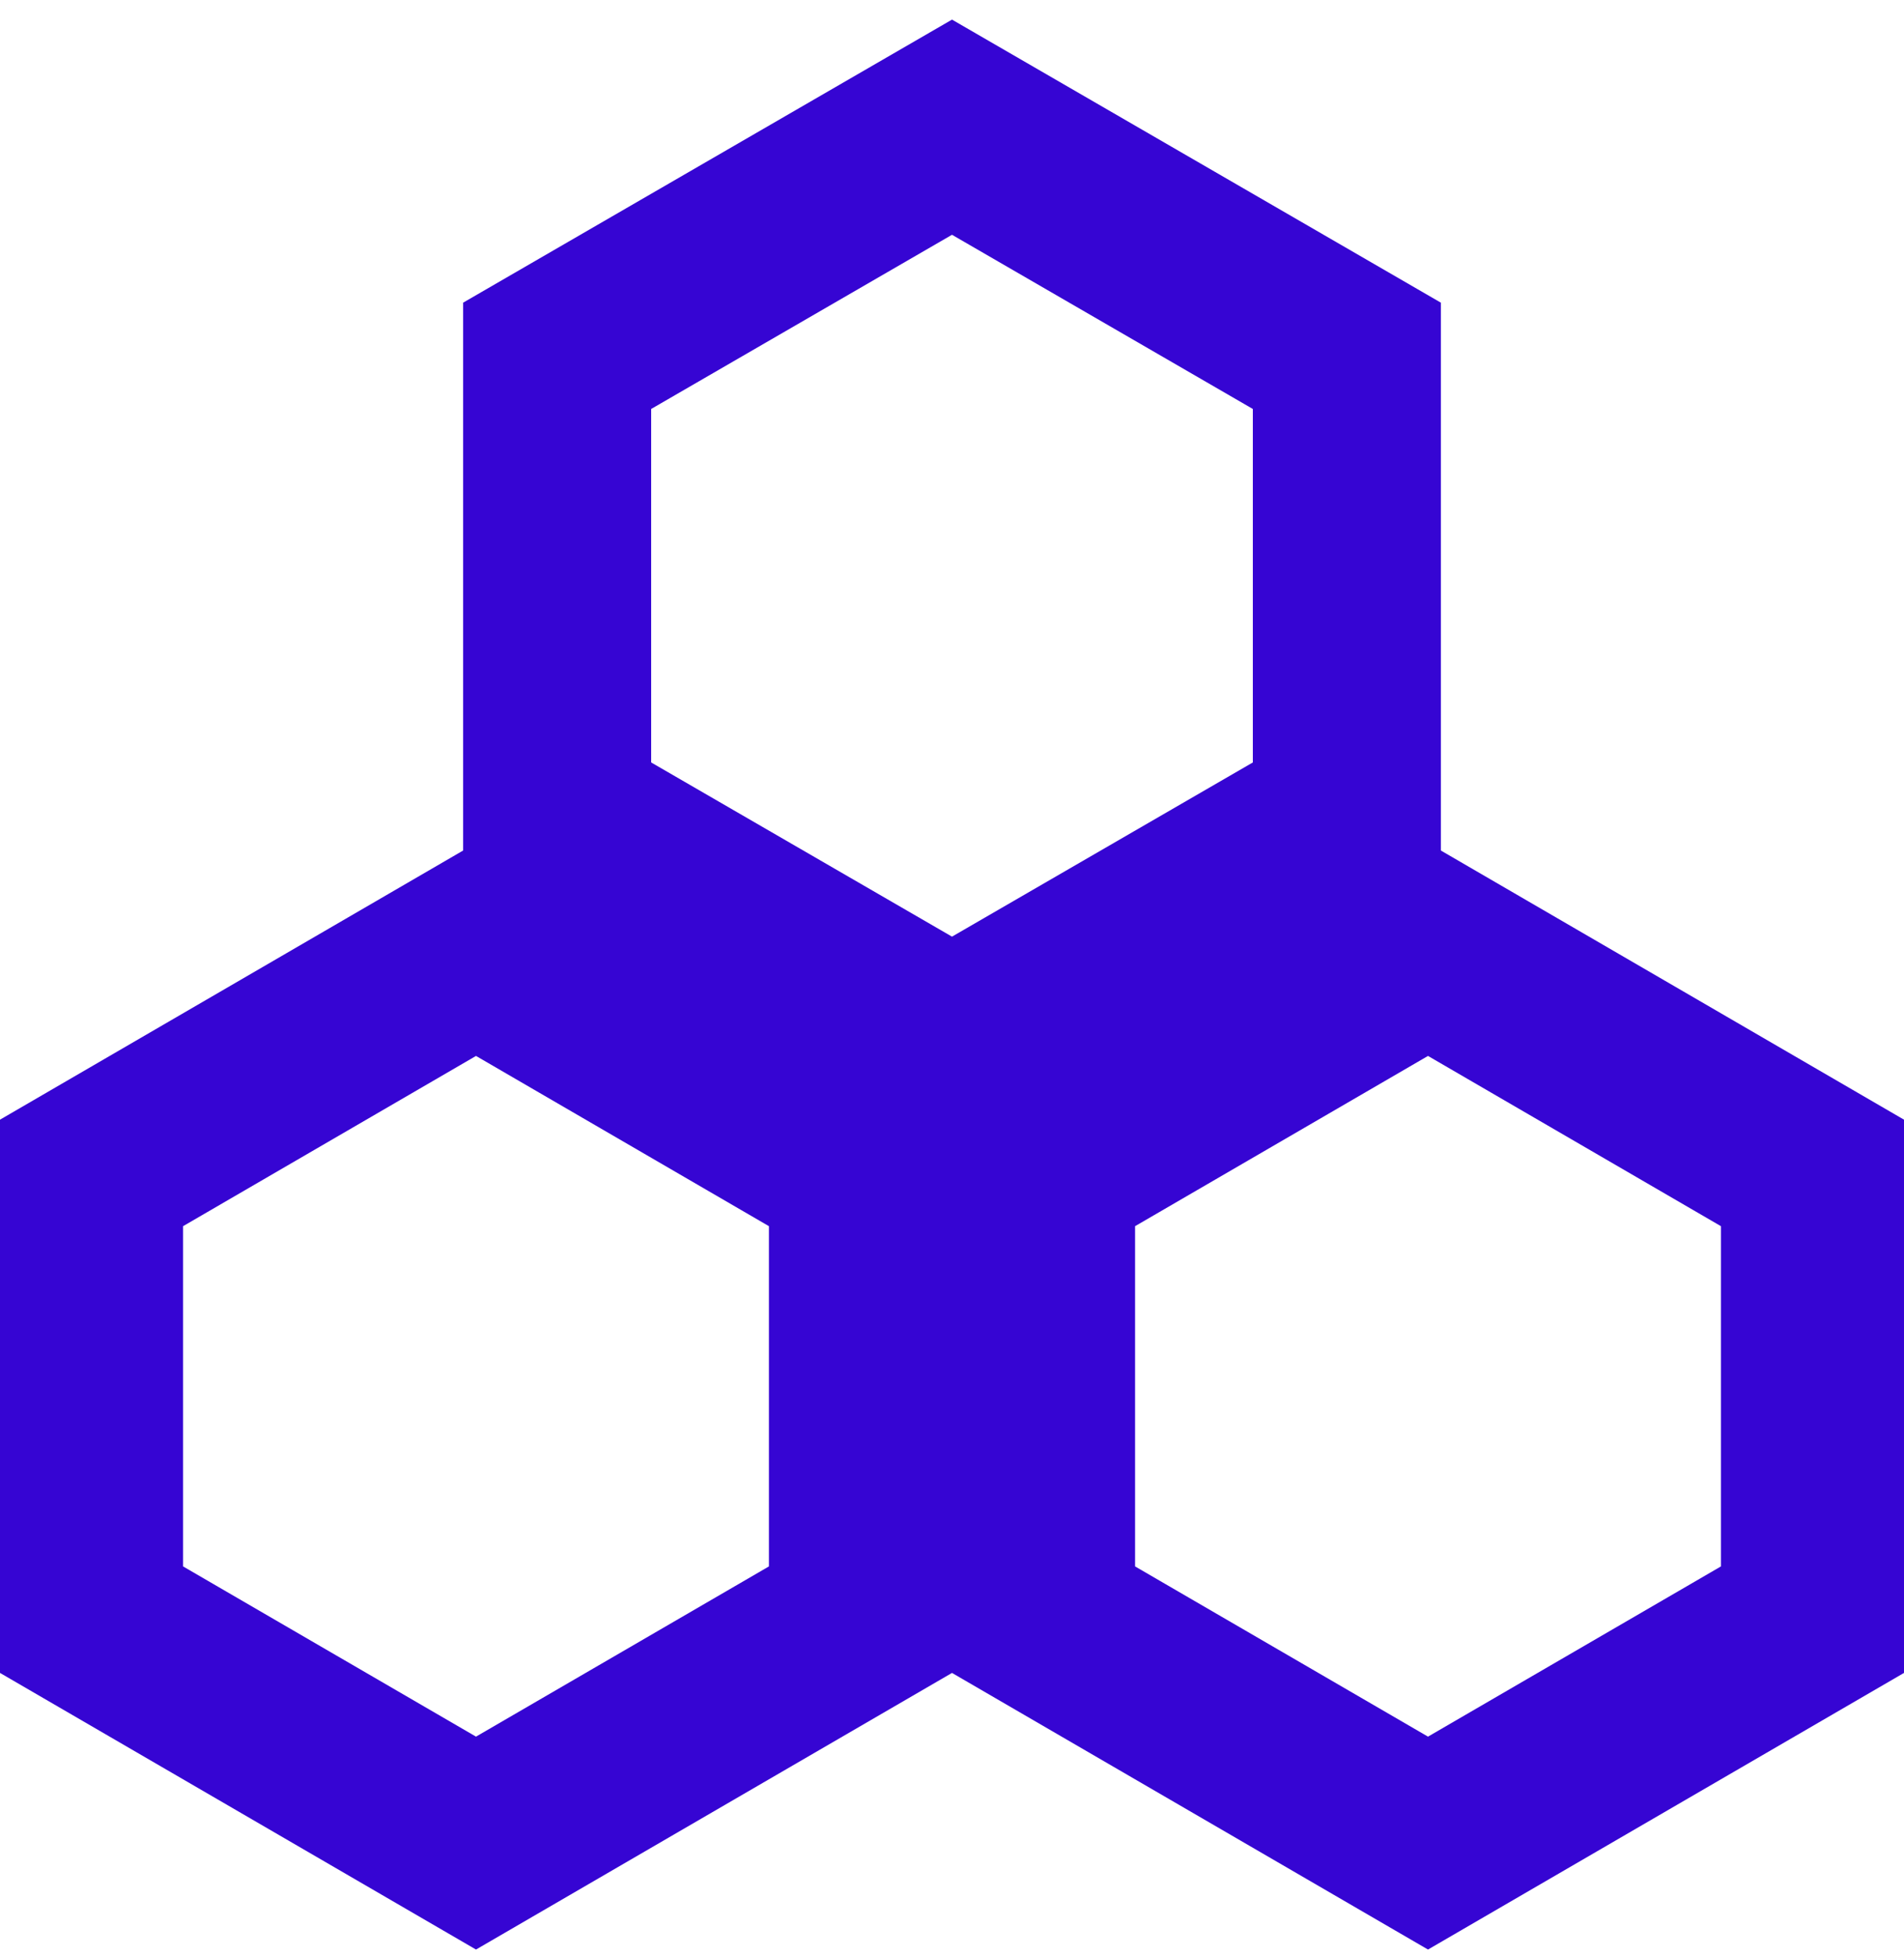 <svg width="74" height="76" viewBox="0 0 74 76" fill="none" xmlns="http://www.w3.org/2000/svg">
<path fill-rule="evenodd" clip-rule="evenodd" d="M18.5 41.035L7.115 47.651V60.873L18.5 67.488L29.885 60.873V47.651L18.5 41.035ZM37 43.512L18.5 32.762L0 43.512V65.012L18.5 75.762L37 65.012V43.512Z" fill="#3605D3"/>
<path fill-rule="evenodd" clip-rule="evenodd" d="M55.5 41.035L44.115 47.651V60.873L55.5 67.488L66.885 60.873V47.651L55.5 41.035ZM74 43.512L55.5 32.762L37 43.512V65.012L55.5 75.762L74 65.012V43.512Z" fill="#3605D3"/>
<path fill-rule="evenodd" clip-rule="evenodd" d="M37 9.124L25.308 15.893V29.63L37 36.399L48.692 29.63V15.893L37 9.124ZM56 11.762L37 0.762L18 11.762V33.762L37 44.762L56 33.762V11.762Z" fill="#3605D3"/>
</svg>
